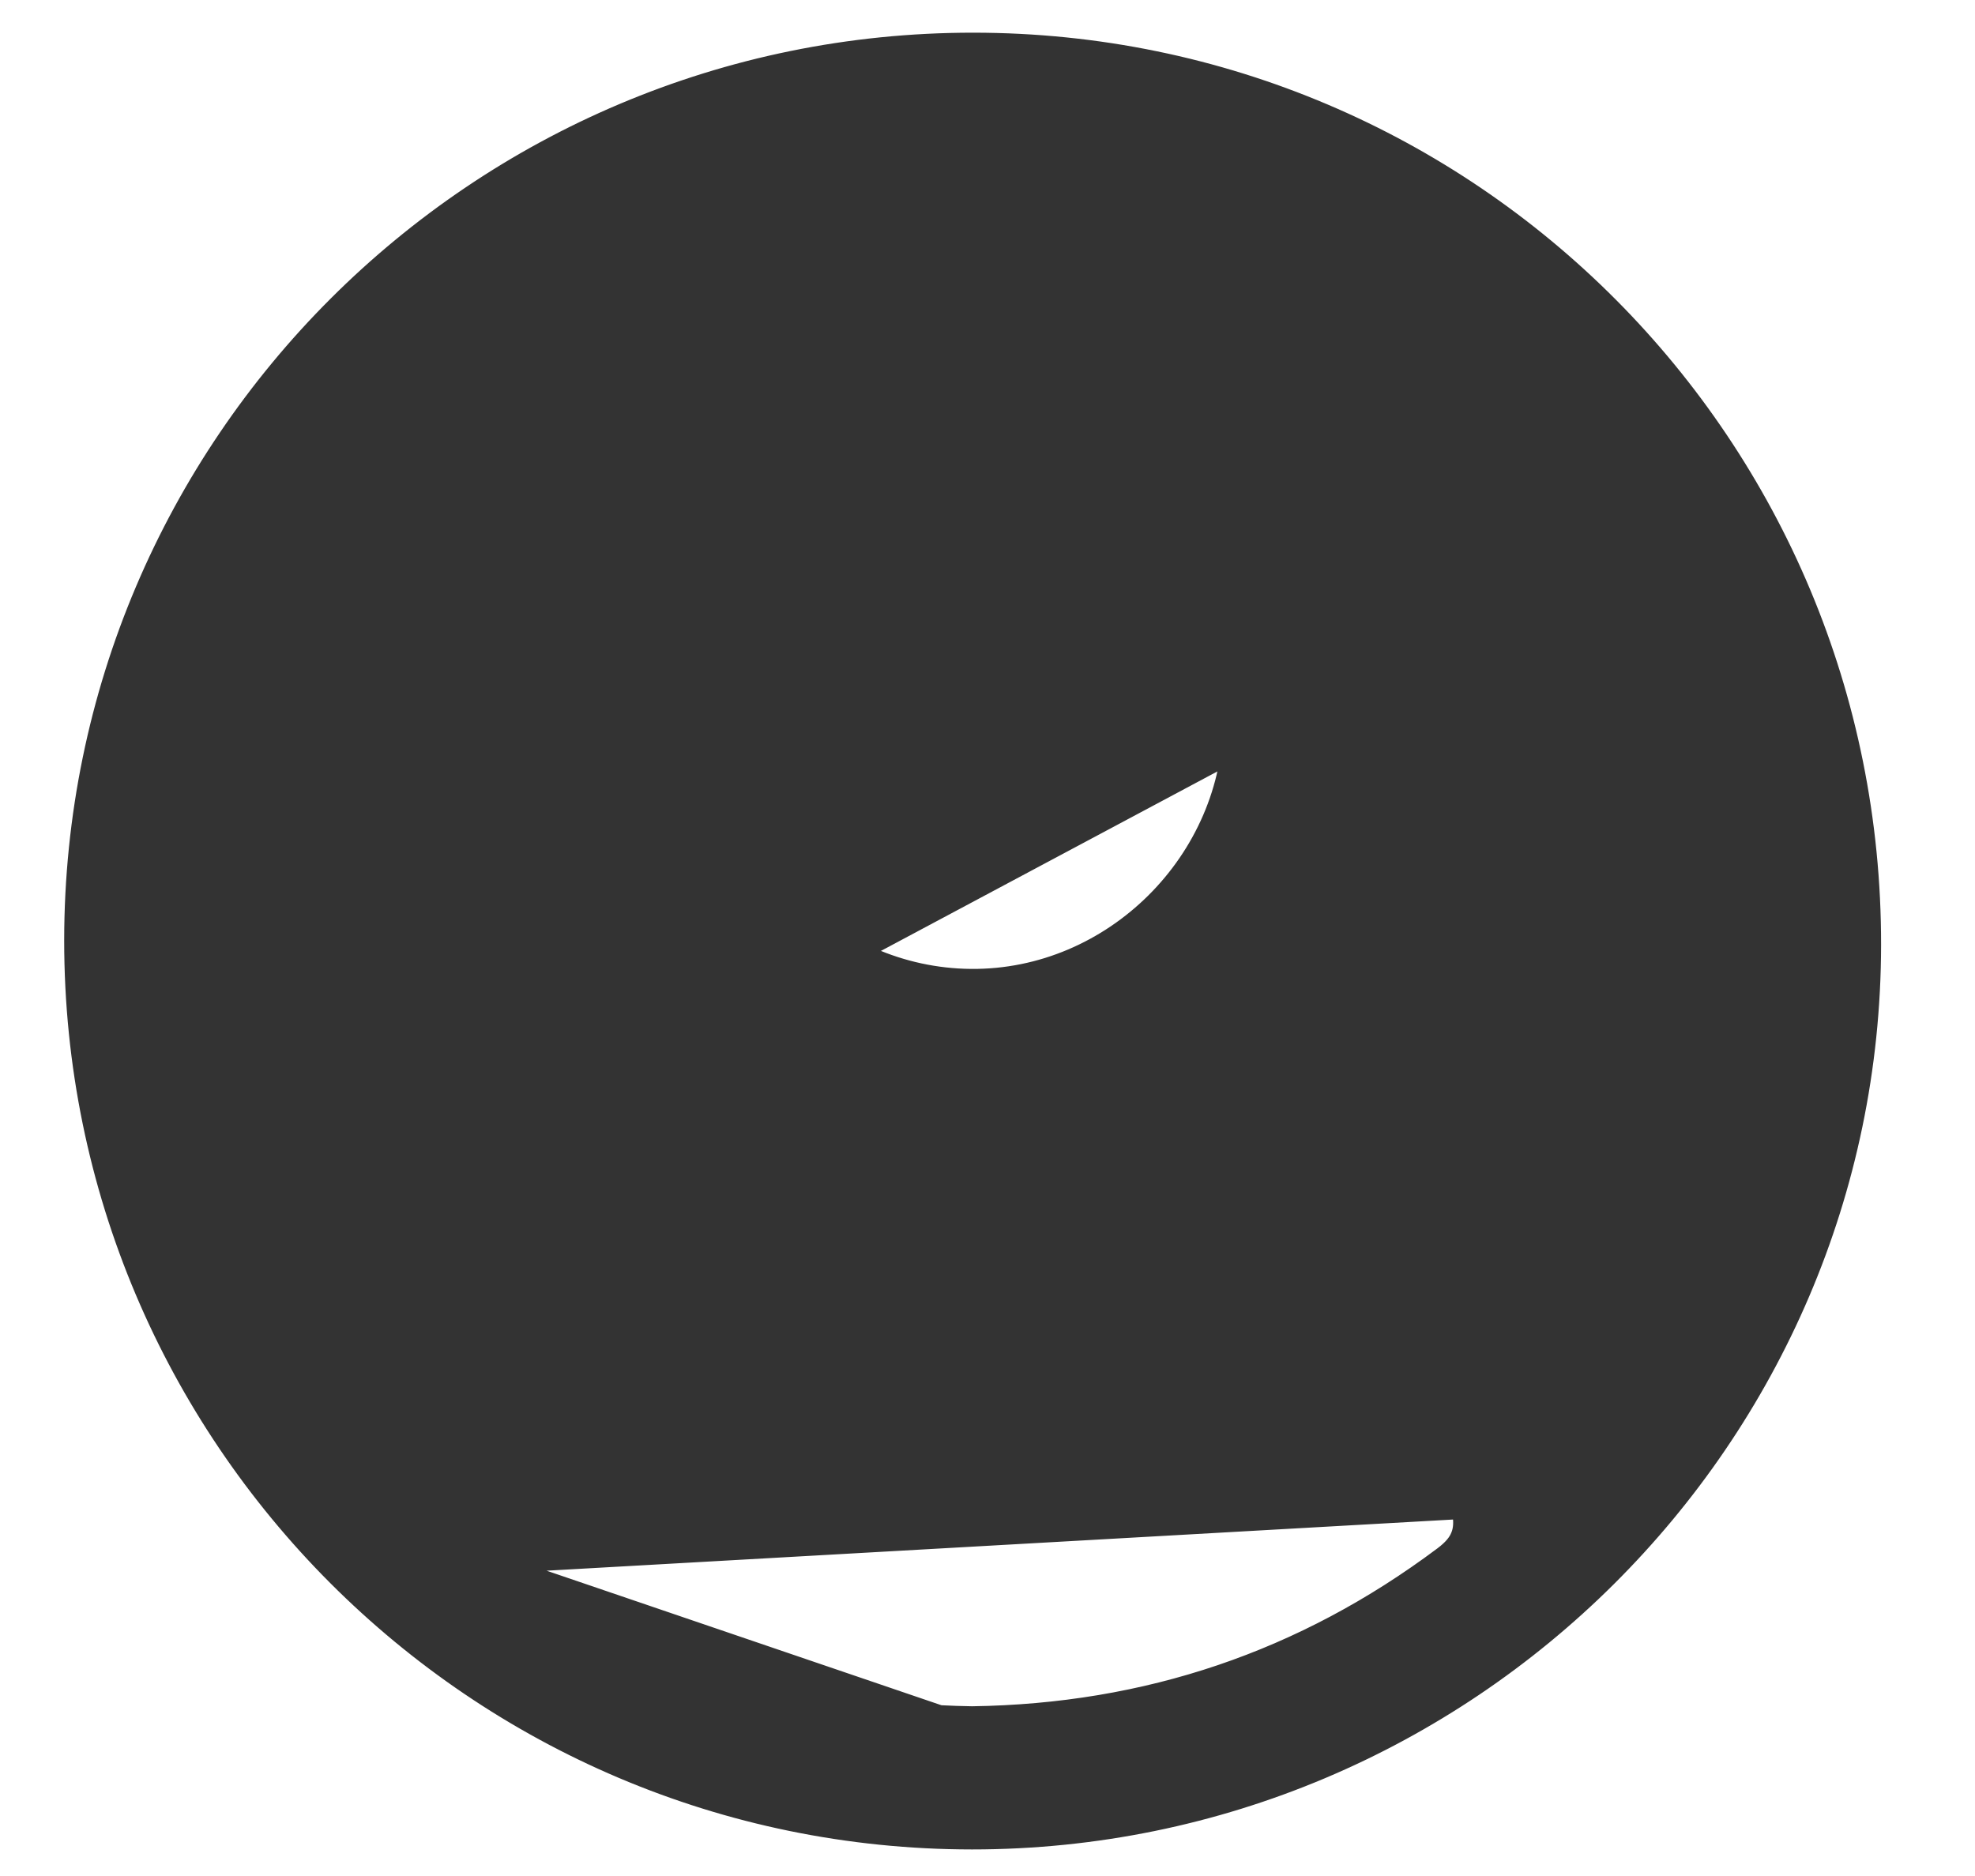 <svg width="20" height="19" viewBox="0 0 20 19" fill="none" xmlns="http://www.w3.org/2000/svg">
<path d="M13.728 7.066C13.788 8.432 13.234 9.534 12.186 10.379C13.241 10.918 13.908 11.334 14.442 11.926C14.976 12.519 15.371 13.281 15.898 14.5C18.642 11.199 18.176 6.201 14.868 3.499L14.868 3.499C11.386 0.654 6.409 1.196 3.646 4.74L3.567 4.679L3.646 4.74C1.04 8.082 1.866 12.367 3.812 14.467C4.413 12.548 5.65 11.194 7.496 10.391M13.728 7.066C13.728 7.066 13.728 7.066 13.728 7.066L13.628 7.07L13.728 7.066ZM13.728 7.066C13.681 6.014 13.25 5.109 12.462 4.403L12.462 4.403C10.876 2.983 8.513 3.065 7.061 4.561C5.684 5.98 5.386 8.625 7.496 10.391M7.496 10.391C7.524 10.415 7.553 10.439 7.583 10.463L12.396 4.478C10.848 3.093 8.547 3.174 7.133 4.631C5.783 6.022 5.496 8.622 7.599 10.347C7.564 10.362 7.53 10.376 7.496 10.391ZM5.017 15.837C4.808 15.681 4.756 15.518 4.802 15.272C5.253 12.887 7.41 11.092 9.839 11.086C12.289 11.079 14.456 12.878 14.901 15.279L5.017 15.837ZM5.017 15.837C6.45 16.912 8.059 17.454 9.844 17.482L5.017 15.837ZM14.617 15.761L14.617 15.761C13.201 16.822 11.613 17.356 9.844 17.381C8.081 17.354 6.492 16.818 5.077 15.757L5.077 15.757C4.983 15.686 4.932 15.621 4.908 15.553C4.883 15.485 4.879 15.403 4.901 15.291L4.901 15.291C5.342 12.953 7.458 11.192 9.839 11.186C12.241 11.18 14.366 12.944 14.803 15.297L14.803 15.297C14.824 15.41 14.818 15.492 14.79 15.559C14.763 15.627 14.71 15.691 14.617 15.761ZM9.868 4.638L9.868 4.638C11.301 4.643 12.488 5.837 12.488 7.272V7.273C12.488 8.717 11.271 9.926 9.832 9.913C8.4 9.901 7.211 8.702 7.211 7.271C7.211 5.822 8.411 4.631 9.868 4.638ZM0.75 9.524C0.749 14.549 4.823 18.629 9.843 18.631C14.853 18.631 18.942 14.564 18.949 9.572C18.956 4.519 14.892 0.432 9.856 0.431C4.832 0.429 0.752 4.504 0.75 9.524Z" fill="#333333" stroke="#333333" stroke-width="0.2"/>
</svg>
